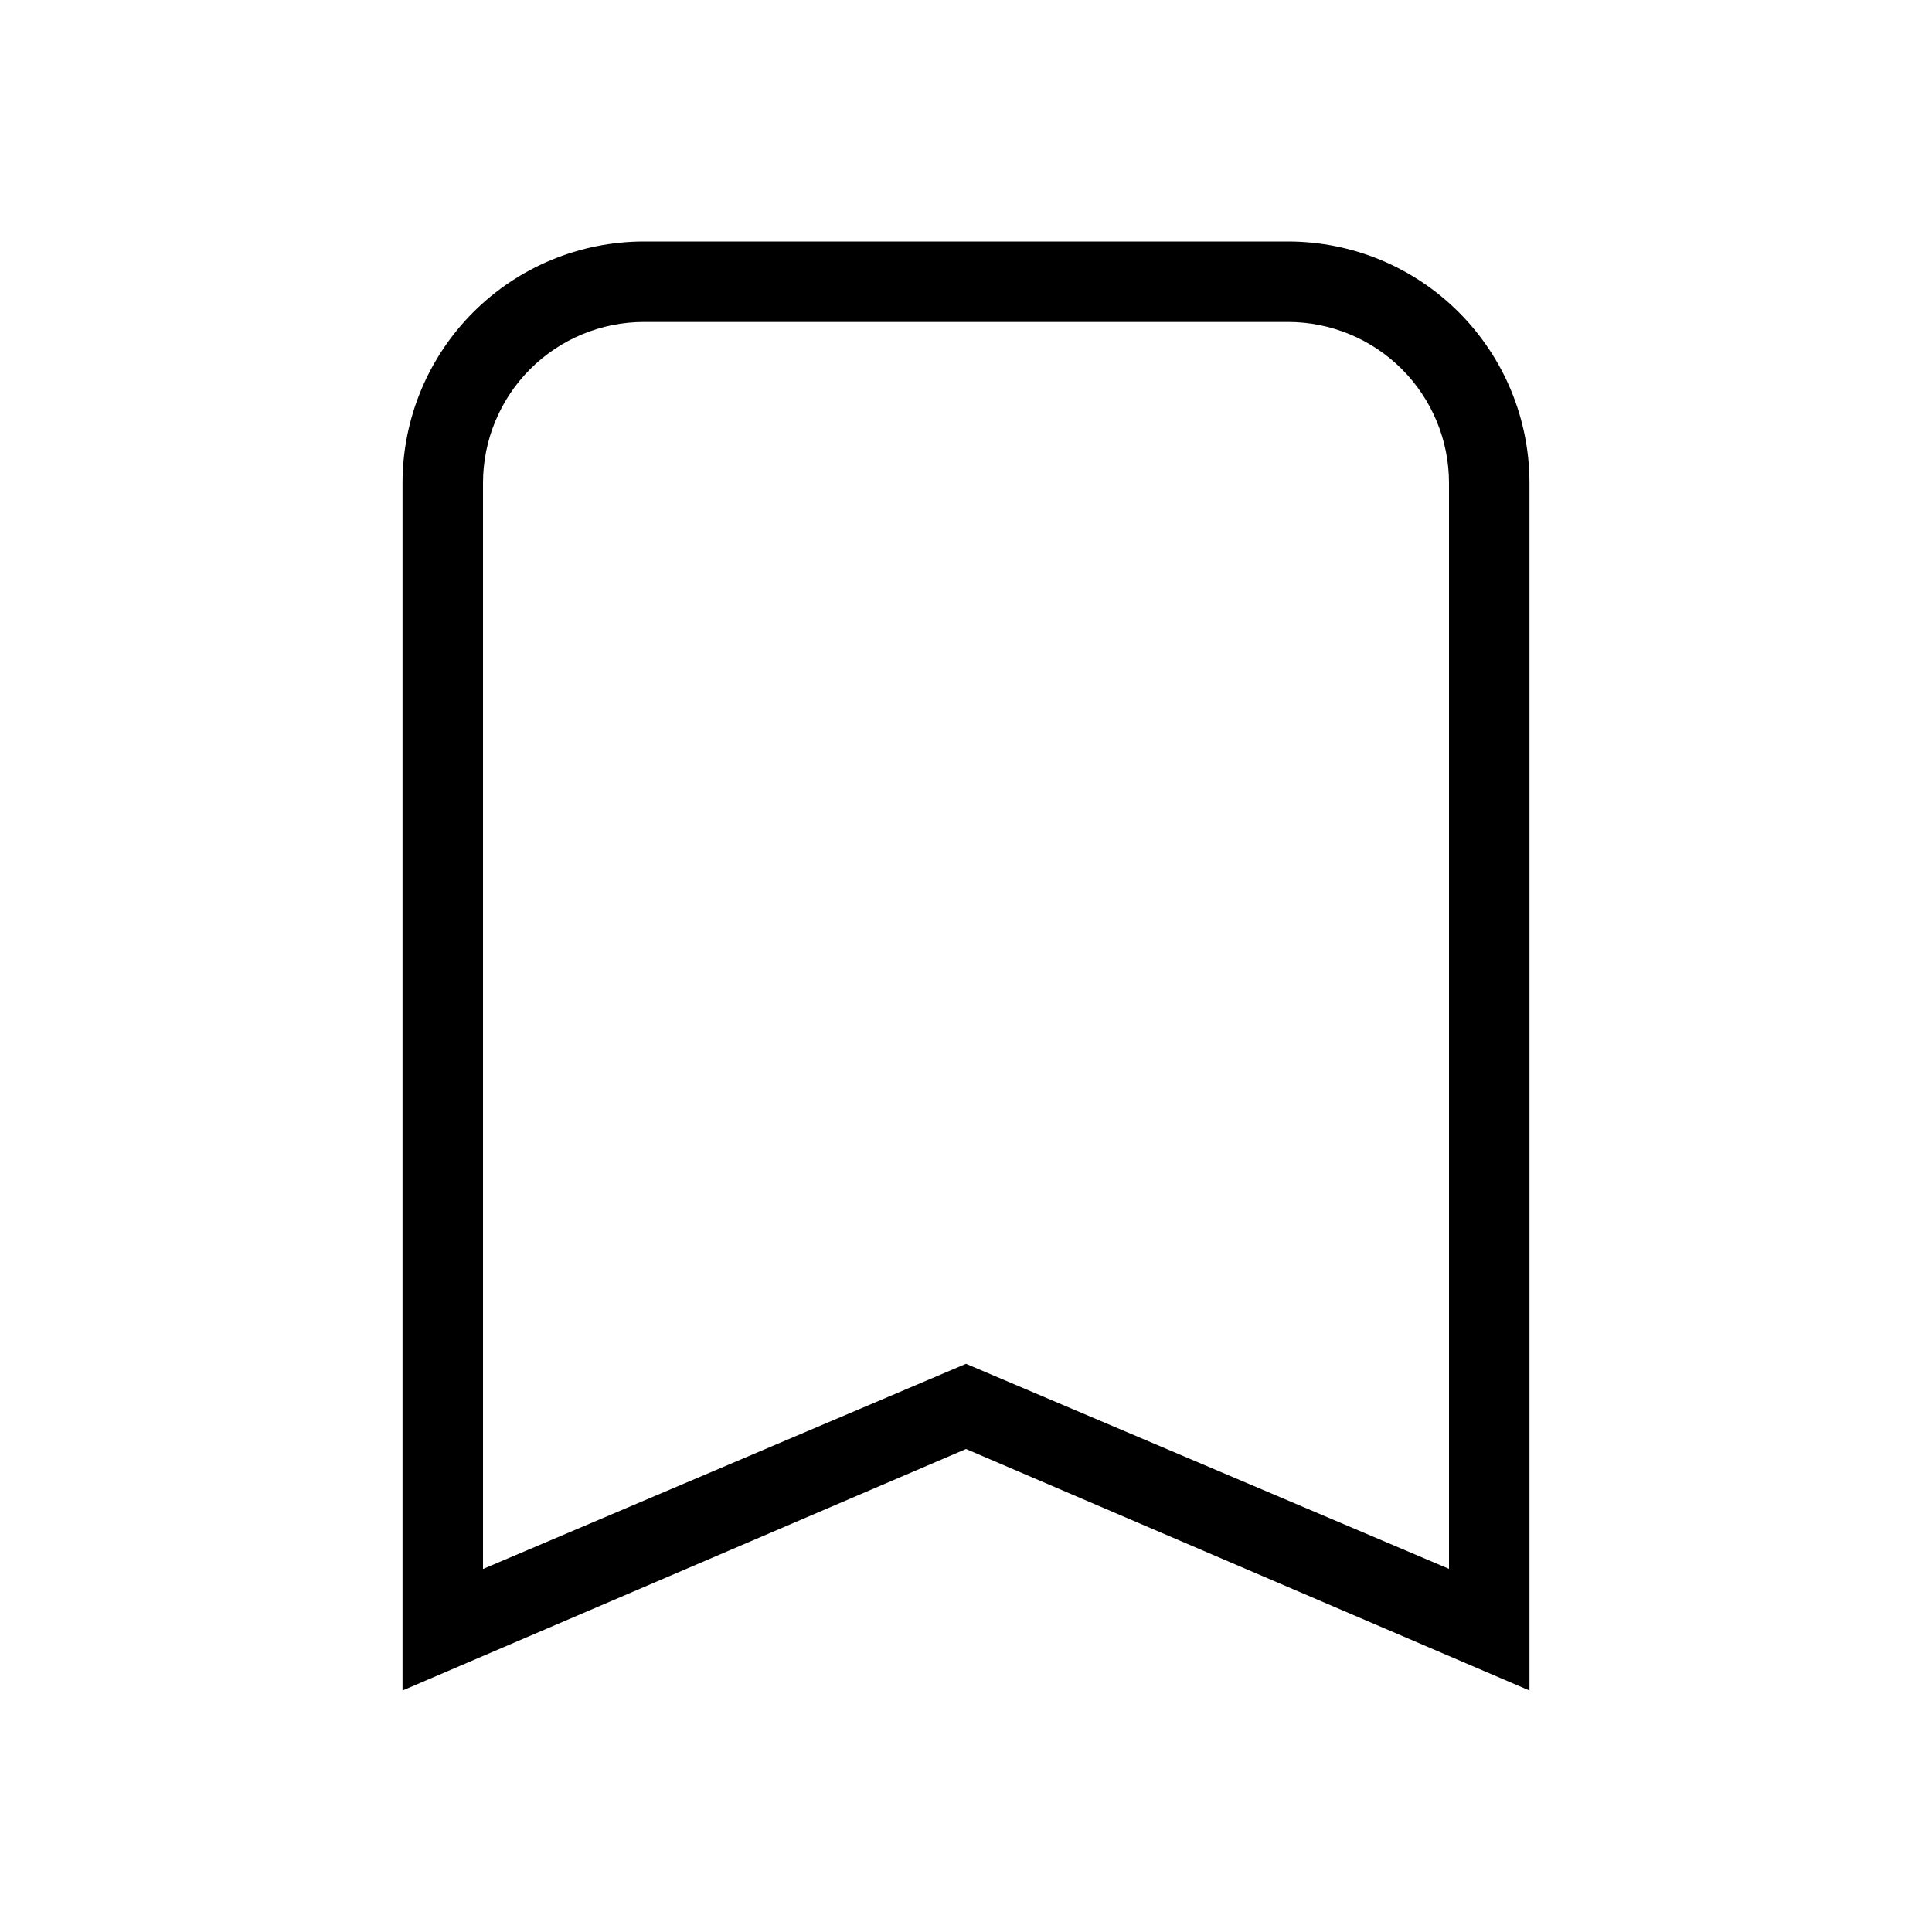<svg width="32" height="32" viewBox="0 0 32 32" fill="none" xmlns="http://www.w3.org/2000/svg">
<path d="M10.667 4H21.333C22.394 4 23.412 4.421 24.162 5.172C24.912 5.922 25.333 6.939 25.333 8V28L16 24L6.667 28V8C6.667 6.939 7.088 5.922 7.838 5.172C8.588 4.421 9.606 4 10.667 4ZM10.667 5.333C9.959 5.333 9.281 5.614 8.781 6.114C8.281 6.614 8 7.293 8 8V25.987L16 22.589L24 25.985V8C24 7.293 23.719 6.614 23.219 6.114C22.719 5.614 22.041 5.333 21.333 5.333H10.667Z" fill="black"/>
</svg>
